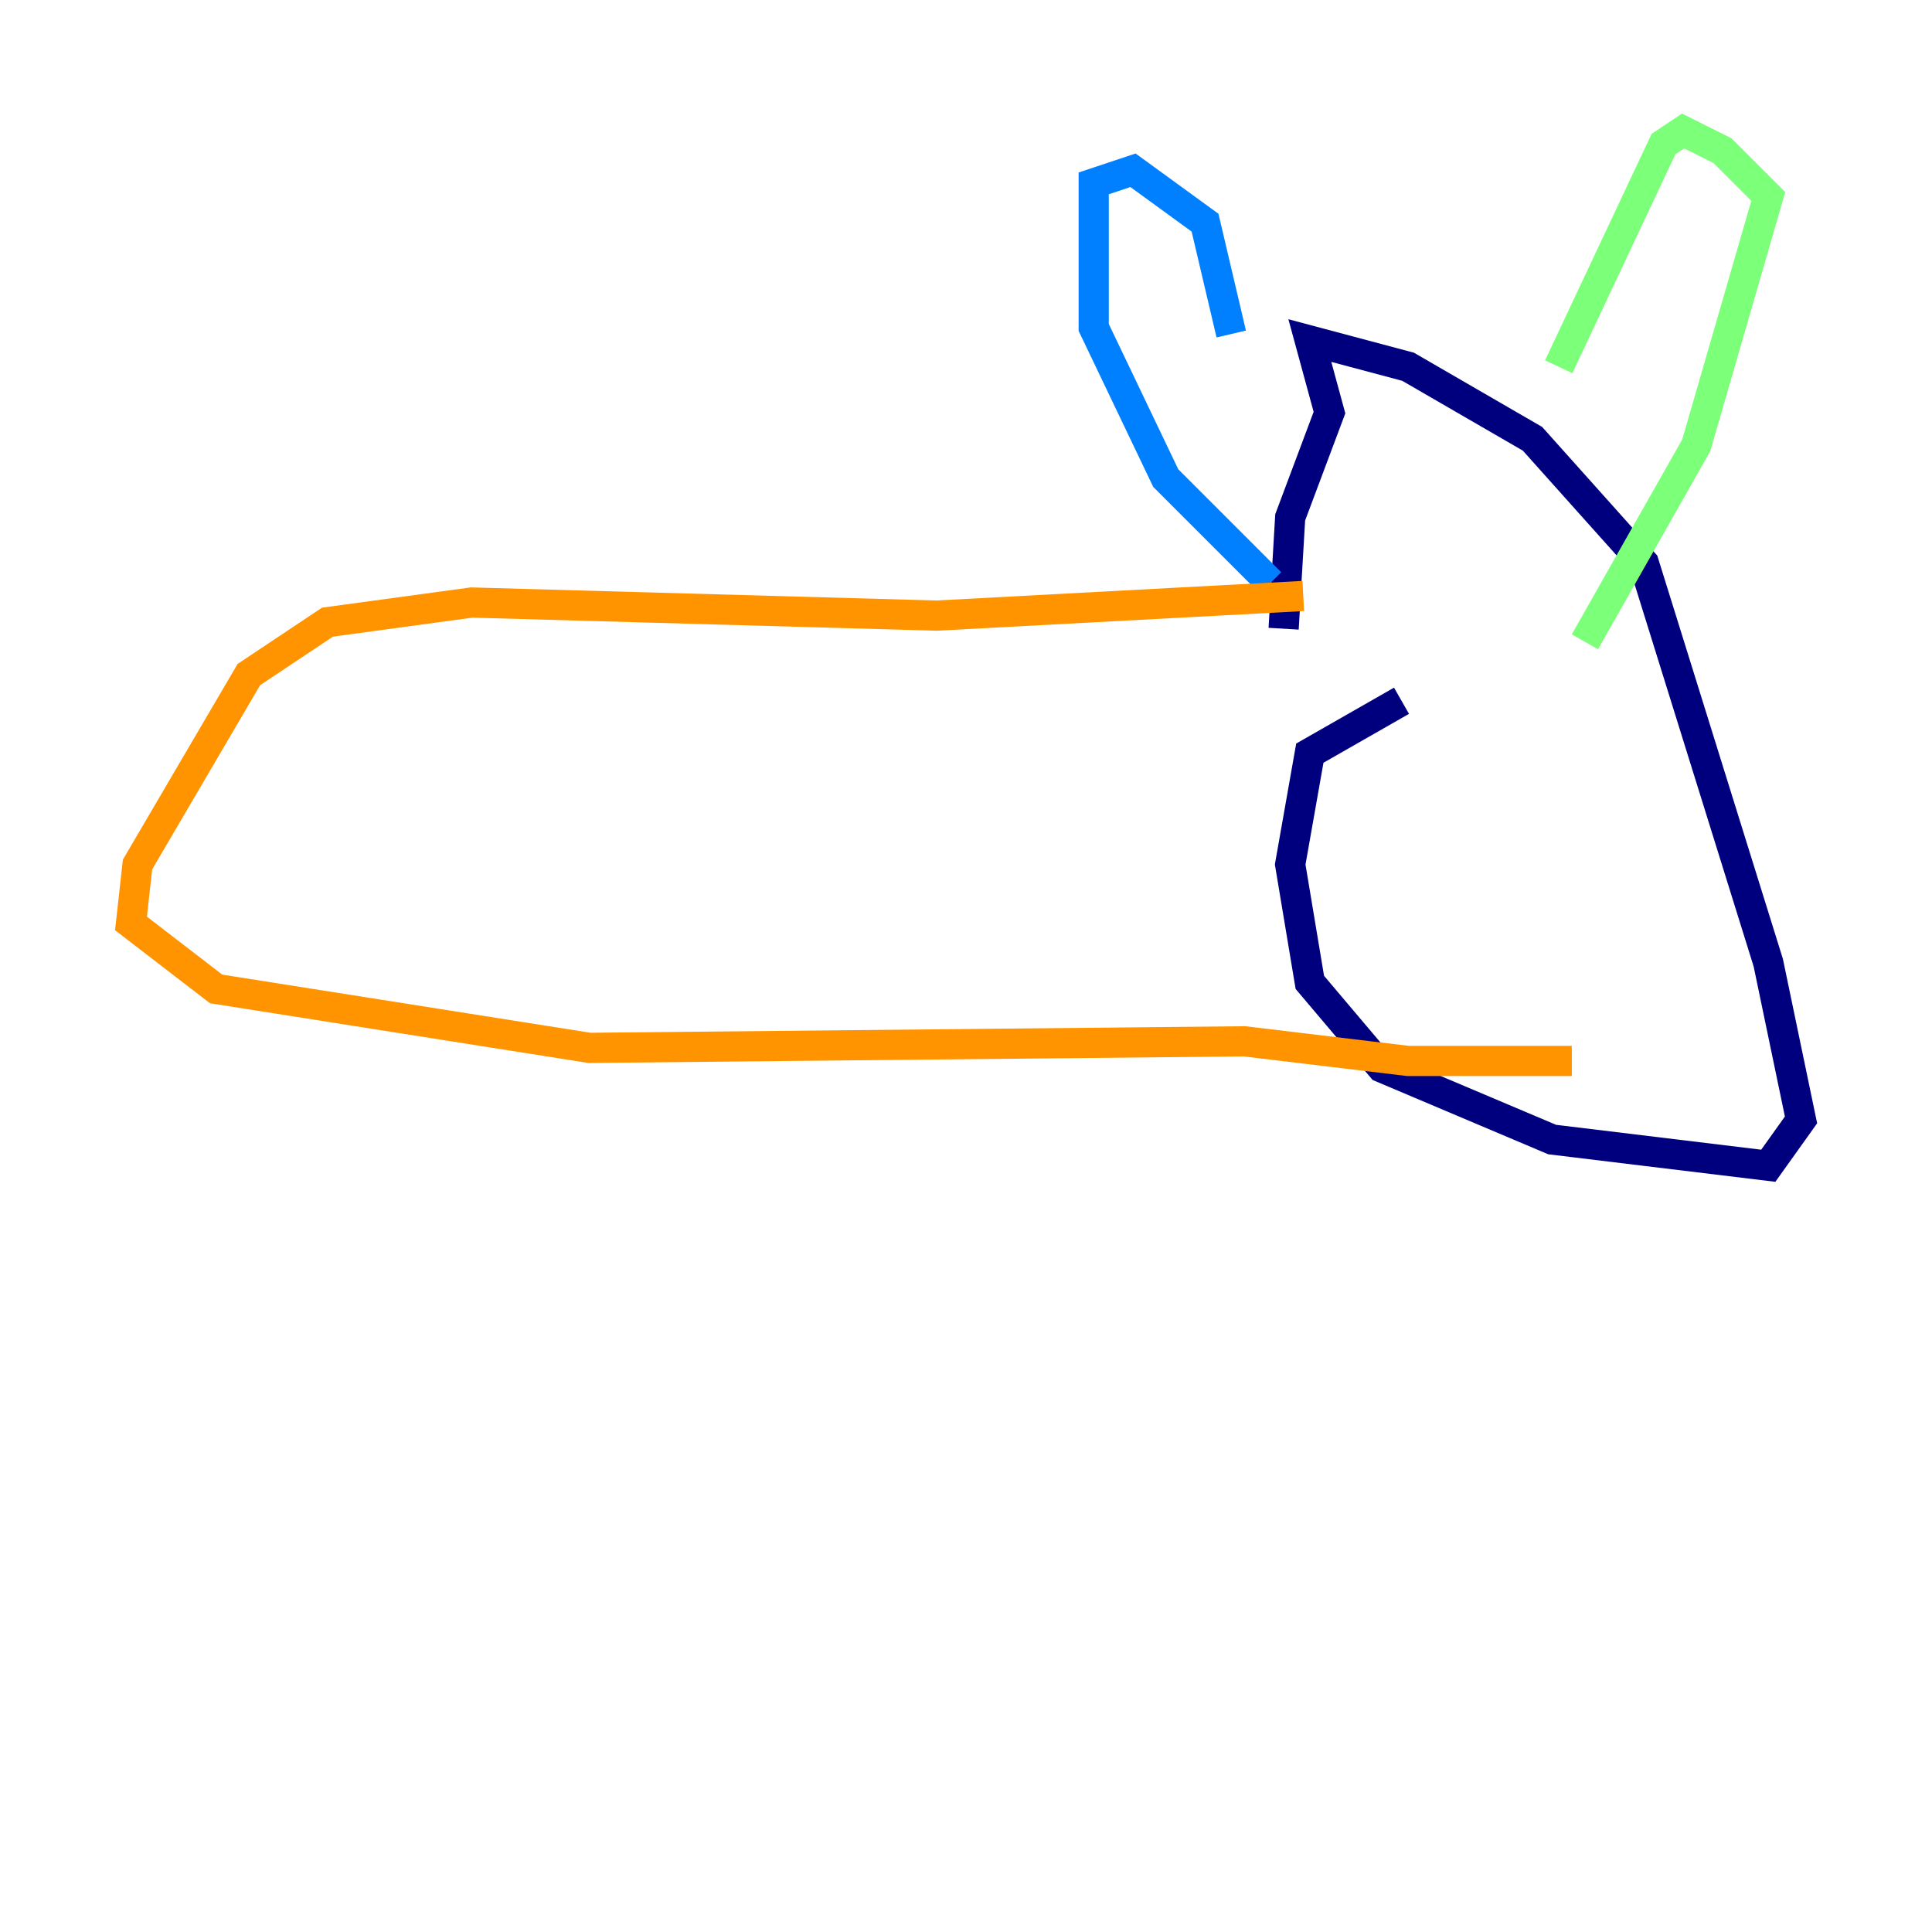 <?xml version="1.0" encoding="utf-8" ?>
<svg baseProfile="tiny" height="128" version="1.2" viewBox="0,0,128,128" width="128" xmlns="http://www.w3.org/2000/svg" xmlns:ev="http://www.w3.org/2001/xml-events" xmlns:xlink="http://www.w3.org/1999/xlink"><defs /><polyline fill="none" points="92.854,46.427 86.78,49.898 85.478,57.275 86.78,65.085 91.552,70.725 102.834,75.498 117.153,77.234 119.322,74.197 117.153,63.783 108.909,37.315 101.532,29.071 93.288,24.298 86.78,22.563 88.081,27.336 85.478,34.278 85.044,41.654" stroke="#00007f" stroke-width="2" /><polyline fill="none" points="84.176,38.617 77.234,31.675 72.461,21.695 72.461,12.149 75.064,11.281 79.837,14.752 81.573,22.129" stroke="#0080ff" stroke-width="2" /><polyline fill="none" points="103.268,24.298 110.21,9.546 111.512,8.678 114.115,9.98 117.153,13.017 112.38,29.505 105.003,42.522" stroke="#7cff79" stroke-width="2" /><polyline fill="none" points="86.346,39.485 62.047,40.786 31.241,39.919 21.695,41.22 16.488,44.691 9.112,57.275 8.678,61.18 14.319,65.519 39.051,69.424 82.441,68.99 93.288,70.291 104.136,70.291" stroke="#ff9400" stroke-width="2" /><polyline fill="none" points="58.576,72.895 58.576,72.895" stroke="#7f0000" stroke-width="2" /></svg>